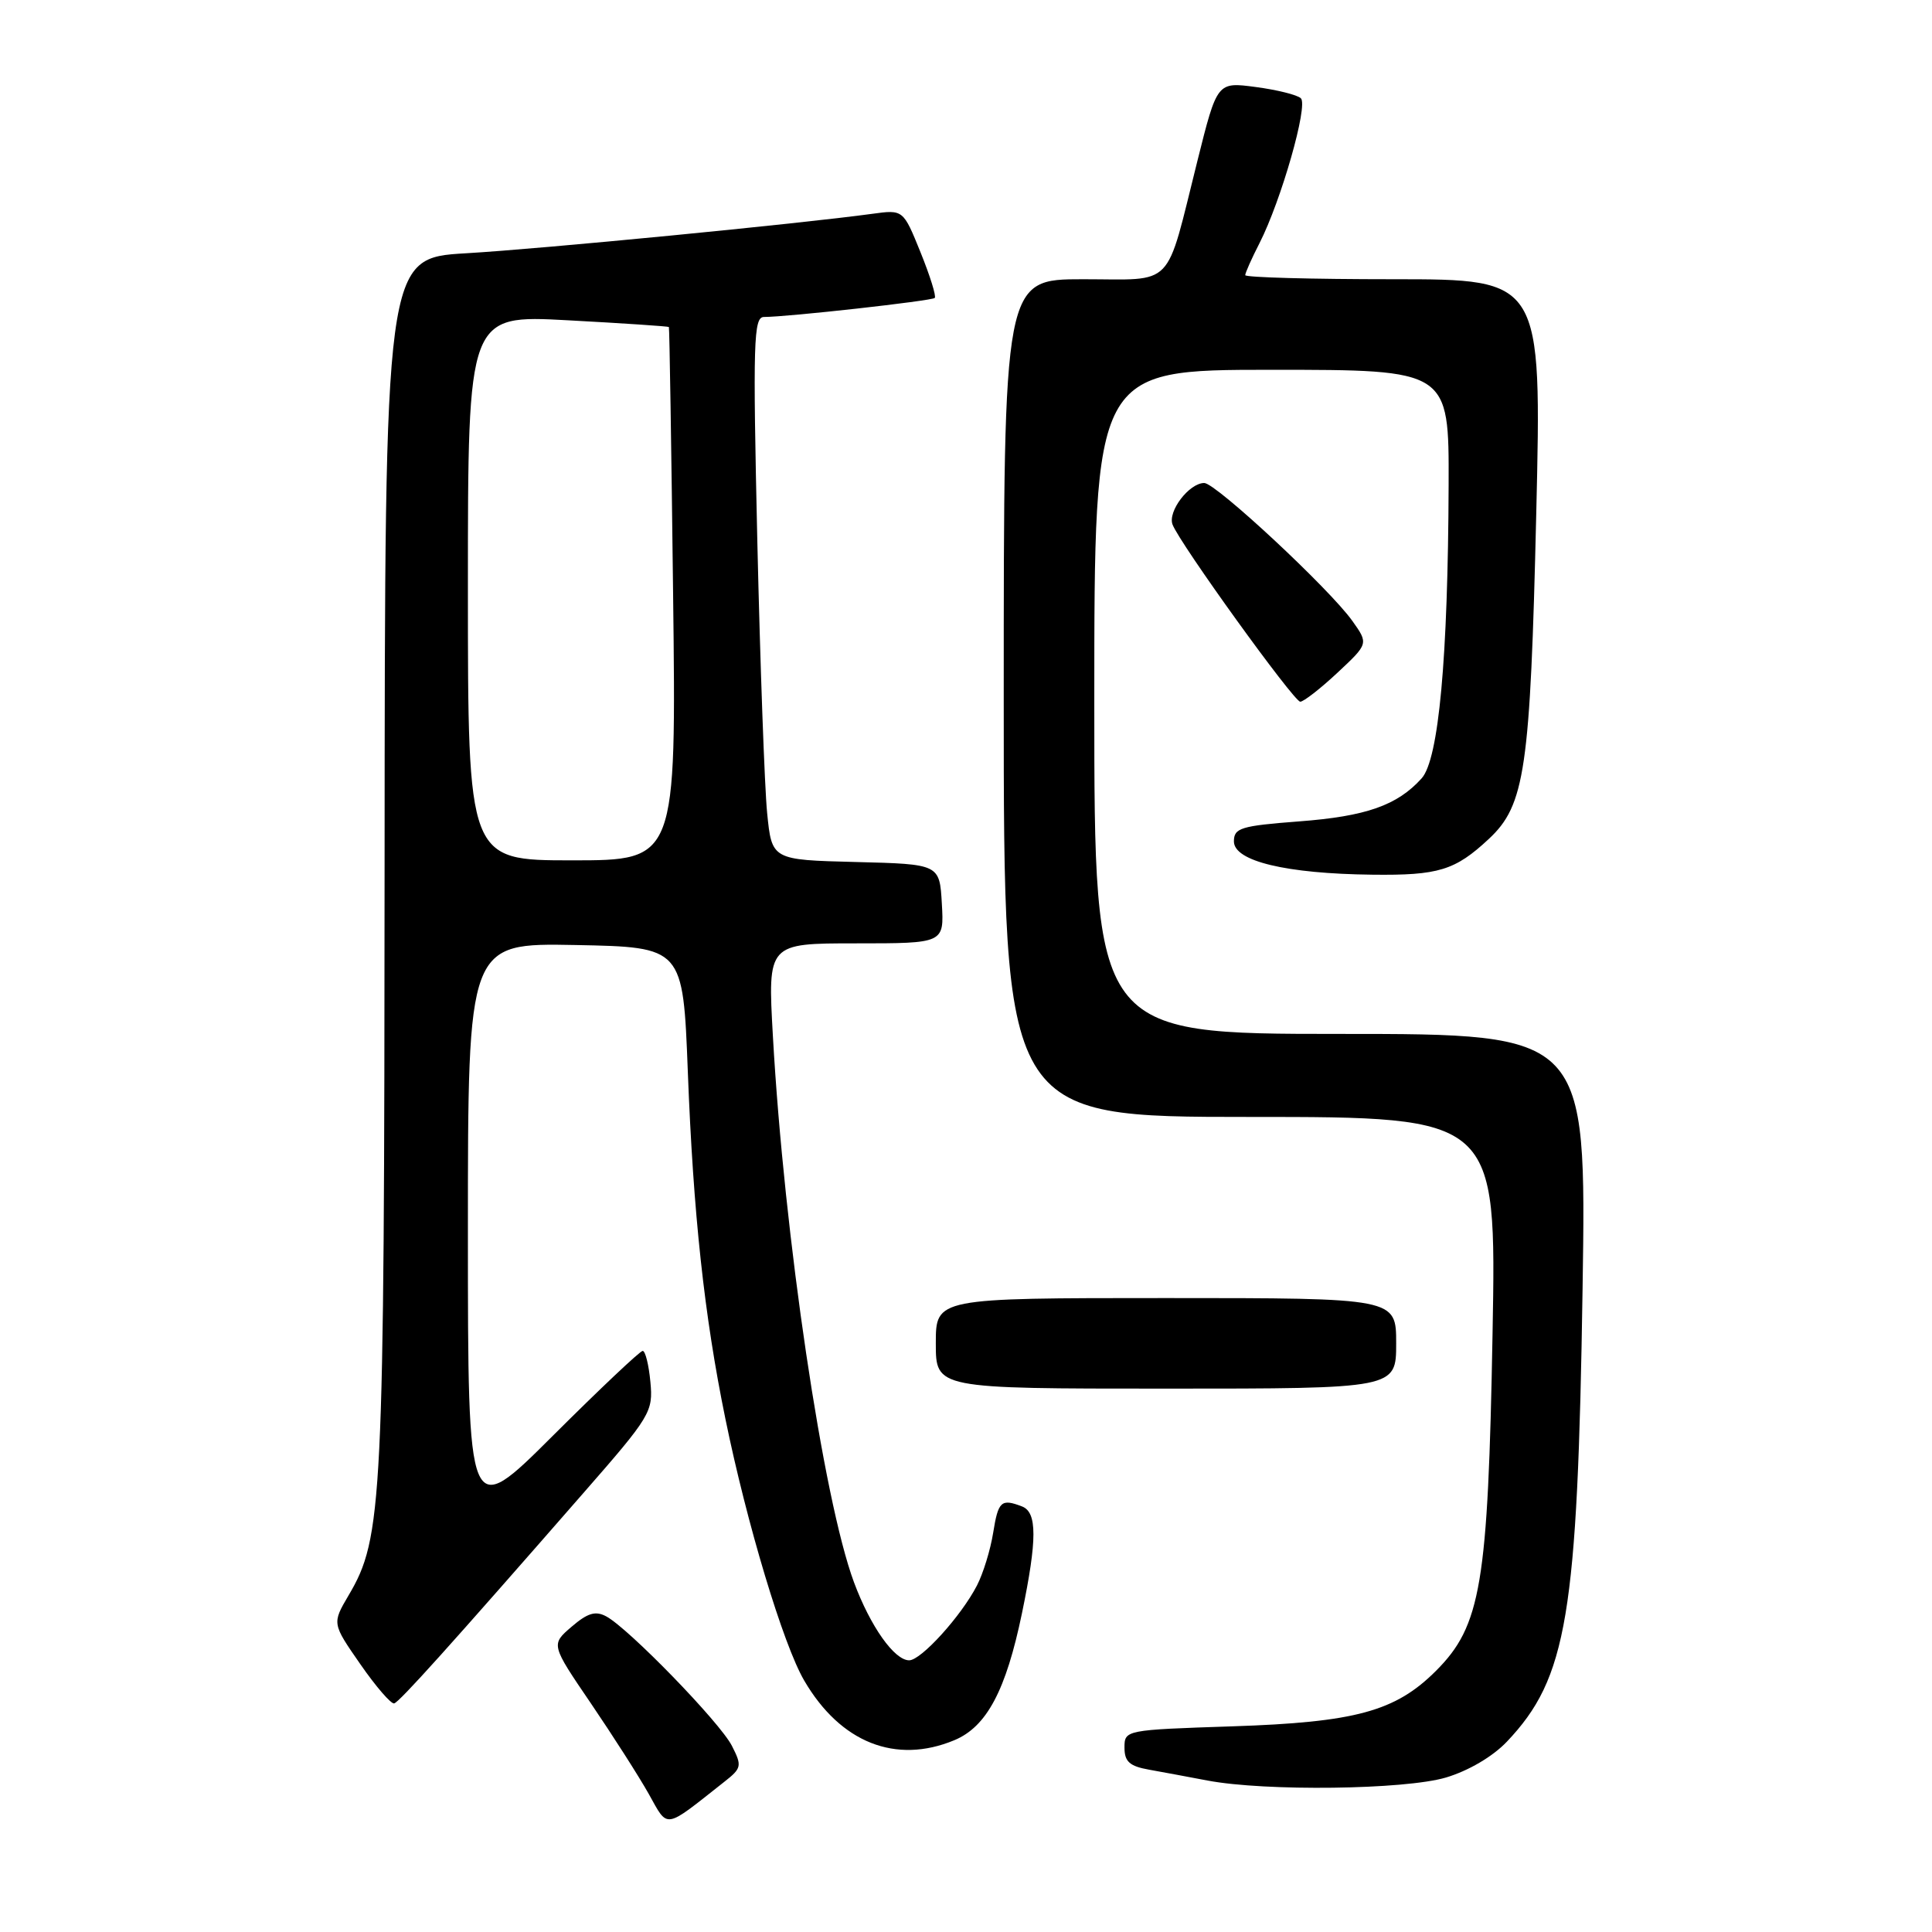 <?xml version="1.0" encoding="UTF-8" standalone="no"?>
<!DOCTYPE svg PUBLIC "-//W3C//DTD SVG 1.1//EN" "http://www.w3.org/Graphics/SVG/1.1/DTD/svg11.dtd" >
<svg xmlns="http://www.w3.org/2000/svg" xmlns:xlink="http://www.w3.org/1999/xlink" version="1.1" viewBox="0 0 256 256">
 <g >
 <path fill="currentColor"
d=" M 95.96 236.11 C 98.28 234.29 98.34 234.00 96.98 231.33 C 95.40 228.23 83.30 215.77 80.33 214.18 C 78.90 213.41 77.86 213.73 75.74 215.55 C 72.99 217.91 72.99 217.91 78.30 225.71 C 81.21 229.99 84.66 235.39 85.96 237.70 C 88.58 242.37 87.89 242.48 95.96 236.11 Z  M 191.60 235.53 C 194.58 234.64 197.80 232.75 199.67 230.78 C 207.66 222.36 209.04 214.06 209.70 170.75 C 210.21 137.00 210.21 137.00 177.61 137.00 C 145.00 137.00 145.00 137.00 145.00 93.00 C 145.00 49.00 145.00 49.00 168.50 49.00 C 192.00 49.00 192.00 49.00 191.95 64.25 C 191.87 87.22 190.64 100.64 188.37 103.14 C 185.14 106.72 181.01 108.17 172.12 108.84 C 164.40 109.43 163.50 109.71 163.50 111.49 C 163.50 114.11 170.42 115.77 181.82 115.90 C 190.61 116.01 192.81 115.33 197.27 111.17 C 202.08 106.69 202.77 101.94 203.56 68.10 C 204.29 37.00 204.29 37.00 184.65 37.00 C 173.84 37.00 165.00 36.76 165.00 36.46 C 165.00 36.16 165.85 34.25 166.90 32.20 C 169.76 26.58 173.37 13.96 172.37 13.02 C 171.89 12.57 169.20 11.90 166.39 11.53 C 161.28 10.85 161.28 10.85 158.67 21.29 C 154.36 38.50 155.80 37.00 143.52 37.00 C 133.00 37.00 133.00 37.00 133.00 92.50 C 133.00 148.00 133.00 148.00 165.65 148.00 C 198.29 148.00 198.29 148.00 197.77 176.75 C 197.17 209.91 196.25 215.42 190.27 221.40 C 184.89 226.77 179.62 228.21 163.25 228.75 C 149.10 229.22 149.00 229.24 149.00 231.57 C 149.00 233.42 149.67 234.03 152.25 234.49 C 154.04 234.81 157.53 235.46 160.00 235.93 C 167.66 237.38 186.14 237.15 191.60 235.53 Z  M 126.47 230.58 C 130.75 228.79 133.30 223.98 135.42 213.74 C 137.44 203.98 137.44 200.38 135.42 199.61 C 132.66 198.55 132.27 198.91 131.60 203.10 C 131.24 205.36 130.27 208.51 129.45 210.09 C 127.36 214.14 122.05 220.00 120.47 220.00 C 118.51 220.00 115.34 215.52 113.16 209.67 C 109.08 198.68 103.90 163.82 102.41 137.25 C 101.72 125.00 101.72 125.00 113.41 125.00 C 125.10 125.00 125.10 125.00 124.80 119.75 C 124.50 114.50 124.50 114.50 113.39 114.22 C 102.27 113.94 102.27 113.94 101.65 107.72 C 101.31 104.30 100.73 88.11 100.35 71.75 C 99.75 45.22 99.85 42.00 101.23 42.00 C 104.36 42.00 123.47 39.87 123.86 39.48 C 124.08 39.25 123.23 36.53 121.97 33.42 C 119.68 27.77 119.68 27.77 115.59 28.33 C 105.96 29.65 71.63 32.99 61.75 33.56 C 51.00 34.19 51.00 34.19 50.96 114.35 C 50.92 199.44 50.71 203.74 46.18 211.41 C 44.00 215.12 44.00 215.12 47.75 220.52 C 49.81 223.49 51.83 225.82 52.23 225.71 C 52.95 225.50 59.59 218.12 77.28 197.86 C 86.22 187.64 86.56 187.07 86.18 183.11 C 85.97 180.85 85.51 179.00 85.16 179.00 C 84.81 179.00 79.46 184.06 73.27 190.23 C 62.00 201.47 62.00 201.47 62.00 163.21 C 62.00 124.95 62.00 124.95 76.25 125.22 C 90.50 125.50 90.50 125.50 91.14 142.00 C 91.86 160.83 93.32 174.36 96.11 187.96 C 98.96 201.91 103.78 217.92 106.56 222.68 C 111.37 230.92 118.70 233.82 126.47 230.58 Z  M 185.00 178.00 C 185.00 172.00 185.00 172.00 154.50 172.00 C 124.00 172.00 124.00 172.00 124.00 178.00 C 124.00 184.00 124.00 184.00 154.50 184.00 C 185.00 184.00 185.00 184.00 185.00 178.00 Z  M 177.21 89.15 C 181.34 85.29 181.34 85.29 179.19 82.27 C 176.18 78.04 161.10 64.00 159.57 64.00 C 157.57 64.00 154.70 67.77 155.37 69.51 C 156.34 72.04 171.42 92.95 172.29 92.98 C 172.72 92.99 174.94 91.27 177.21 89.15 Z  M 62.00 77.86 C 62.00 41.72 62.00 41.72 75.25 42.44 C 82.53 42.83 88.55 43.24 88.63 43.33 C 88.71 43.42 88.96 59.36 89.19 78.75 C 89.61 114.00 89.61 114.00 75.80 114.00 C 62.00 114.00 62.00 114.00 62.00 77.86 Z "/>
</g>
</svg>